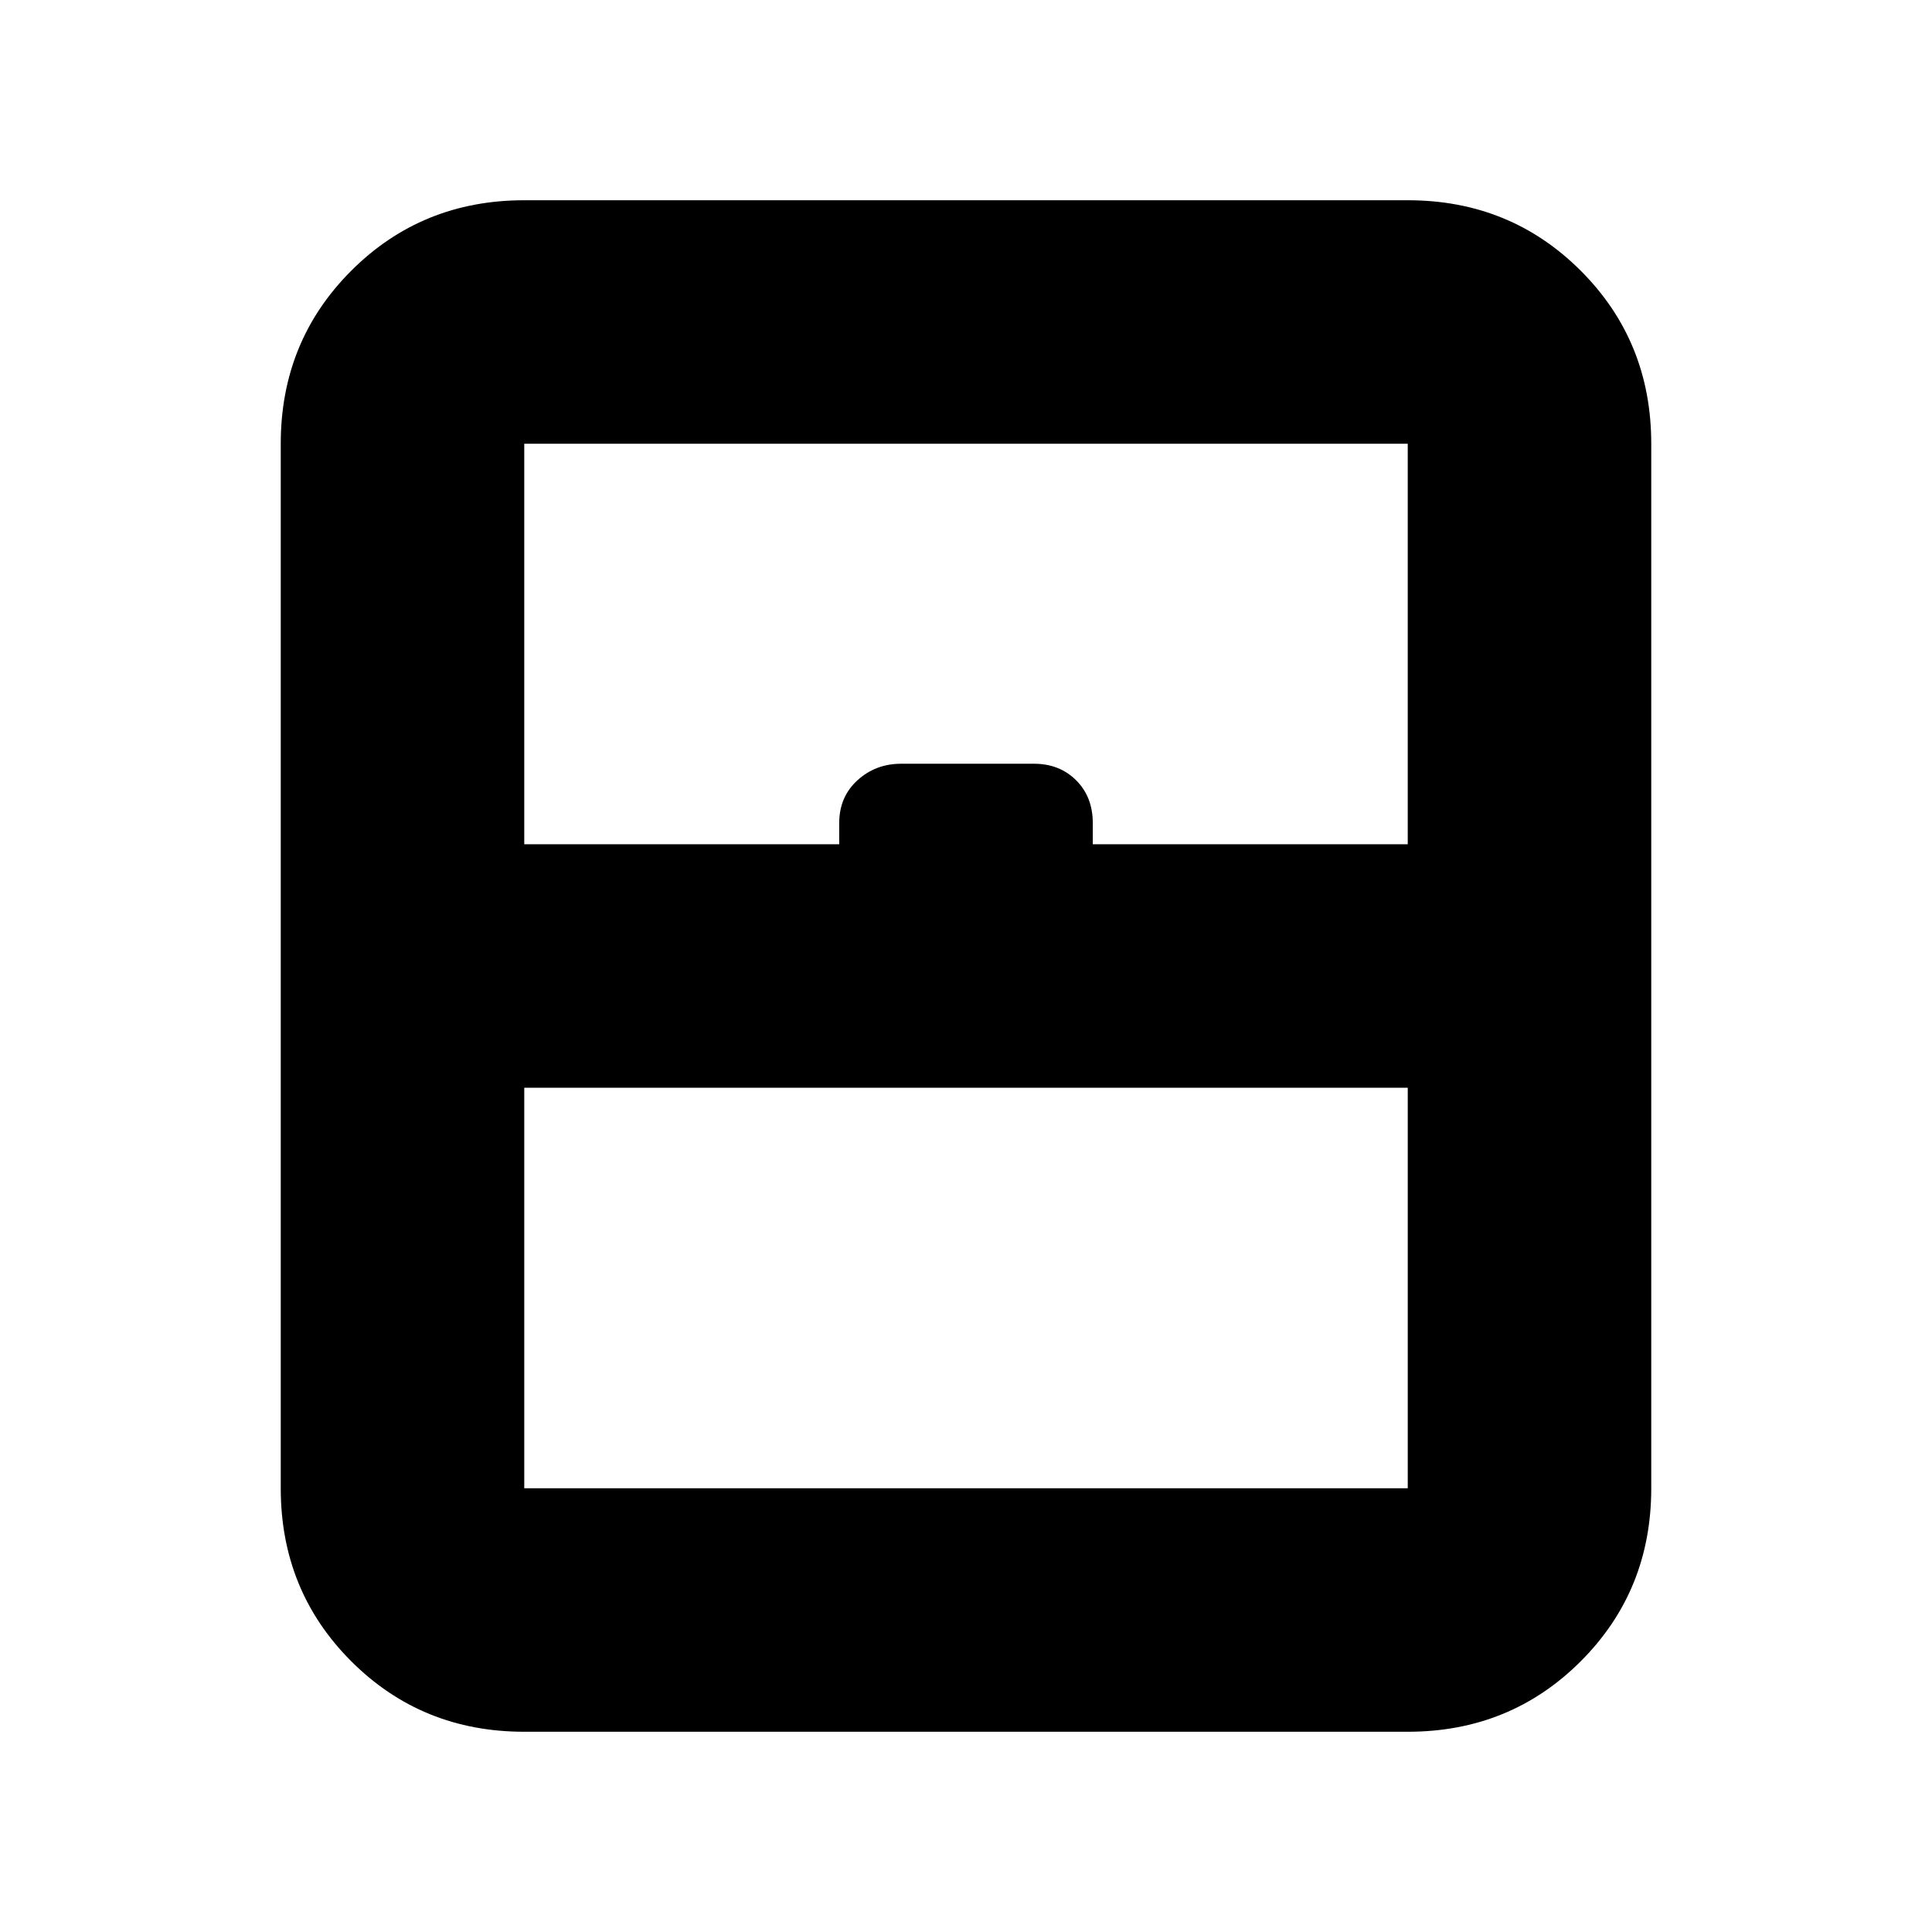 <svg xmlns="http://www.w3.org/2000/svg" height="24" viewBox="0 -960 960 960" width="24"><path d="M260.5-220.5h439v-199h-439v199Zm0 121q-50.94 0-85.97-35.03T139.5-220.5v-519q0-50.94 35.03-85.97t85.97-35.03h439q50.94 0 85.97 35.03t35.03 85.97v519q0 50.94-35.03 85.97T699.5-99.5h-439Zm0-441H417V-551q0-13 9.03-21.25t21.73-8.25h66.03q12.71 0 20.96 8.25T543-551v10.5h156.5v-199h-439v199Zm0 320h439-439Z"/></svg>